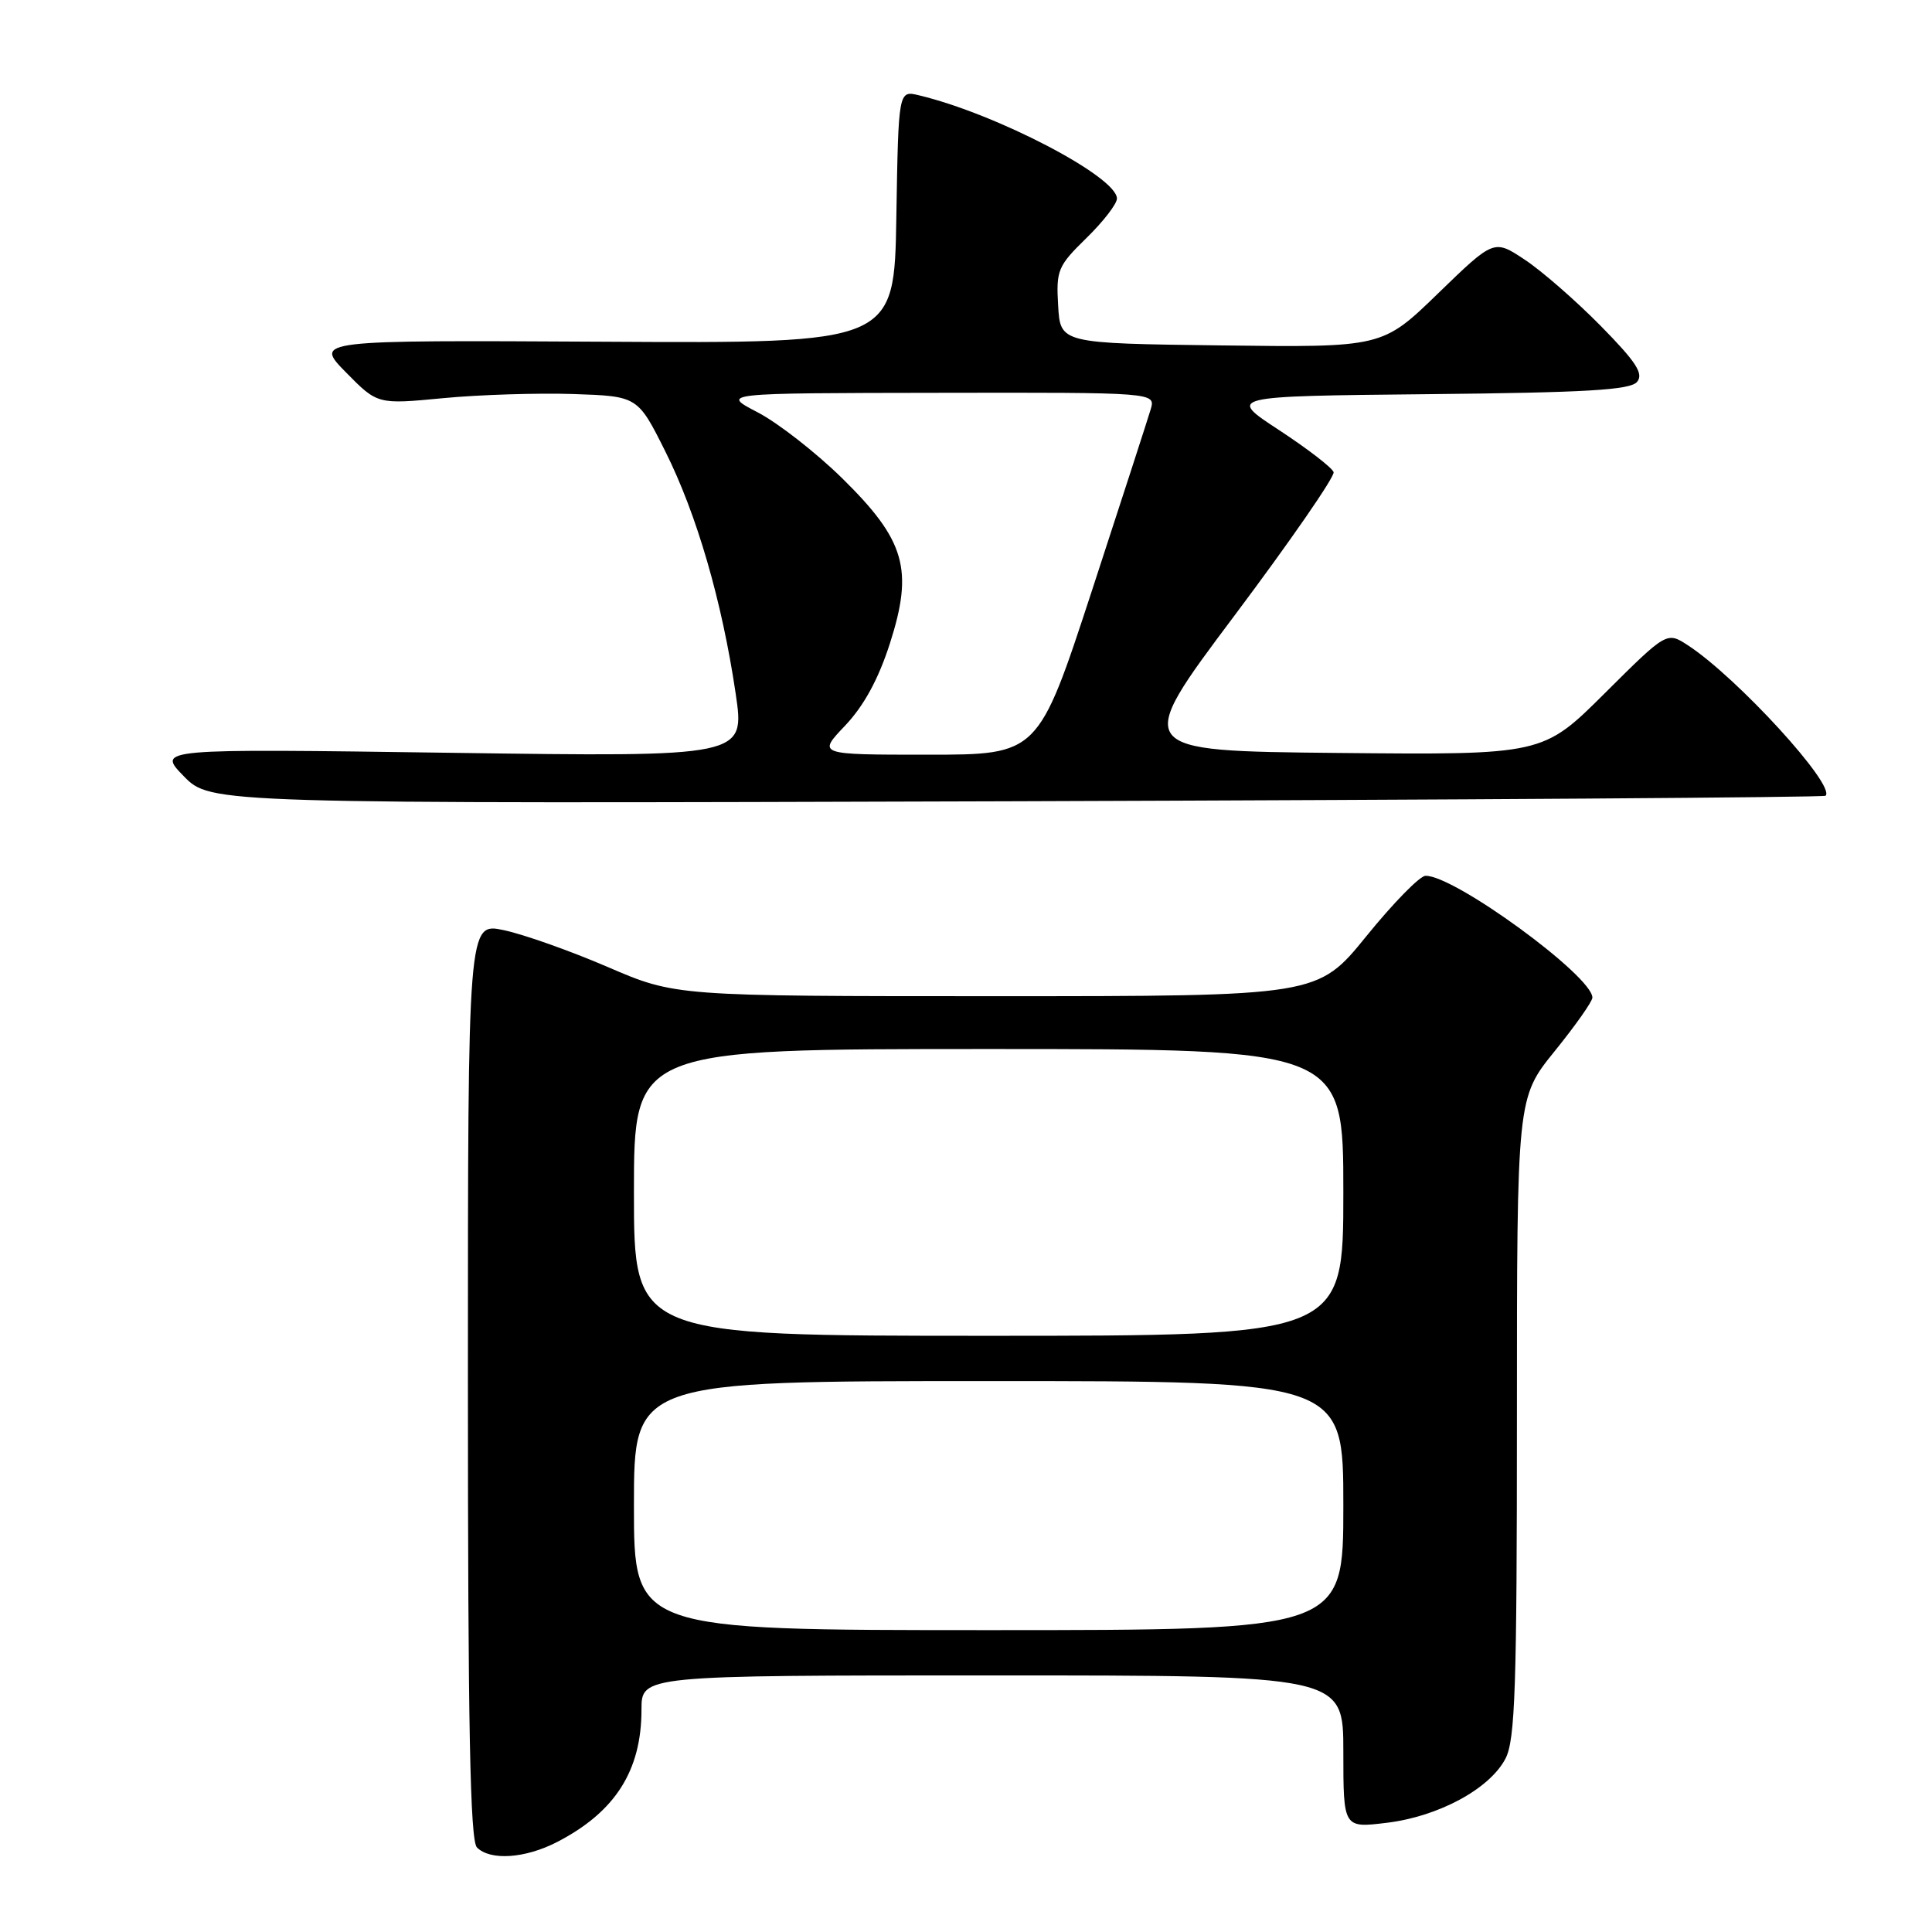 <?xml version="1.0" encoding="UTF-8" standalone="no"?>
<!DOCTYPE svg PUBLIC "-//W3C//DTD SVG 1.1//EN" "http://www.w3.org/Graphics/SVG/1.1/DTD/svg11.dtd" >
<svg xmlns="http://www.w3.org/2000/svg" xmlns:xlink="http://www.w3.org/1999/xlink" version="1.1" viewBox="0 0 256 256">
 <g >
 <path fill="currentColor"
d=" M 73.79 244.09 C 81.51 240.11 85.00 234.64 85.00 226.53 C 85.00 222.00 85.00 222.00 131.50 222.00 C 178.00 222.00 178.00 222.00 178.00 232.12 C 178.00 242.23 178.00 242.23 183.75 241.53 C 190.62 240.70 197.42 237.02 199.49 233.01 C 200.77 230.55 201.00 223.51 201.00 187.79 C 201.00 145.47 201.00 145.47 206.00 139.29 C 208.75 135.89 211.00 132.70 211.00 132.19 C 211.00 129.32 192.63 115.92 188.88 116.05 C 188.12 116.07 184.60 119.67 181.05 124.05 C 174.60 132.00 174.60 132.00 132.05 132.00 C 89.50 132.00 89.50 132.00 80.50 128.12 C 75.55 125.99 69.36 123.80 66.75 123.25 C 62.00 122.24 62.00 122.24 62.00 182.92 C 62.00 228.78 62.29 243.89 63.20 244.80 C 64.97 246.57 69.57 246.26 73.79 244.09 Z  M 241.90 105.44 C 243.26 104.07 230.20 89.79 223.68 85.52 C 220.86 83.68 220.86 83.68 212.64 91.86 C 204.43 100.03 204.43 100.03 177.28 99.77 C 150.13 99.50 150.13 99.50 163.58 81.56 C 170.98 71.69 176.89 63.14 176.71 62.56 C 176.52 61.98 173.28 59.48 169.50 57.00 C 162.62 52.50 162.62 52.50 189.20 52.23 C 210.23 52.02 216.02 51.68 216.92 50.60 C 217.82 49.52 216.80 47.96 212.09 43.17 C 208.80 39.83 204.28 35.89 202.04 34.41 C 197.96 31.70 197.96 31.70 190.56 38.87 C 183.17 46.04 183.17 46.04 161.84 45.77 C 140.50 45.50 140.50 45.50 140.21 40.50 C 139.93 35.80 140.17 35.24 143.96 31.54 C 146.18 29.37 148.00 27.02 148.00 26.31 C 148.00 23.42 132.00 15.07 121.77 12.63 C 119.05 11.97 119.05 11.97 118.77 28.74 C 118.50 45.50 118.50 45.50 80.07 45.28 C 41.65 45.07 41.65 45.07 45.83 49.33 C 50.02 53.59 50.02 53.59 58.70 52.76 C 63.48 52.30 71.24 52.06 75.94 52.21 C 84.50 52.50 84.50 52.50 88.16 59.82 C 92.33 68.15 95.67 79.66 97.48 91.90 C 98.72 100.30 98.72 100.30 59.75 99.75 C 20.79 99.20 20.79 99.20 24.35 102.85 C 27.92 106.50 27.92 106.50 134.71 106.17 C 193.44 105.98 241.68 105.66 241.90 105.44 Z  M 84.00 199.50 C 84.00 183.00 84.00 183.00 131.00 183.00 C 178.00 183.00 178.00 183.00 178.00 199.50 C 178.00 216.00 178.00 216.00 131.00 216.00 C 84.00 216.00 84.00 216.00 84.00 199.50 Z  M 84.00 158.00 C 84.00 139.00 84.00 139.00 131.00 139.00 C 178.00 139.00 178.00 139.00 178.00 158.00 C 178.00 177.00 178.00 177.00 131.00 177.00 C 84.00 177.00 84.00 177.00 84.00 158.00 Z  M 111.99 96.14 C 114.47 93.52 116.39 90.00 117.91 85.28 C 121.07 75.44 119.96 71.59 111.56 63.34 C 108.11 59.96 103.09 56.04 100.40 54.64 C 95.50 52.09 95.50 52.09 124.32 52.05 C 153.13 52.00 153.13 52.00 152.47 54.25 C 152.10 55.49 148.60 66.29 144.69 78.25 C 137.57 100.00 137.57 100.00 122.94 100.00 C 108.31 100.00 108.31 100.00 111.99 96.14 Z "/>
</g>
</svg>